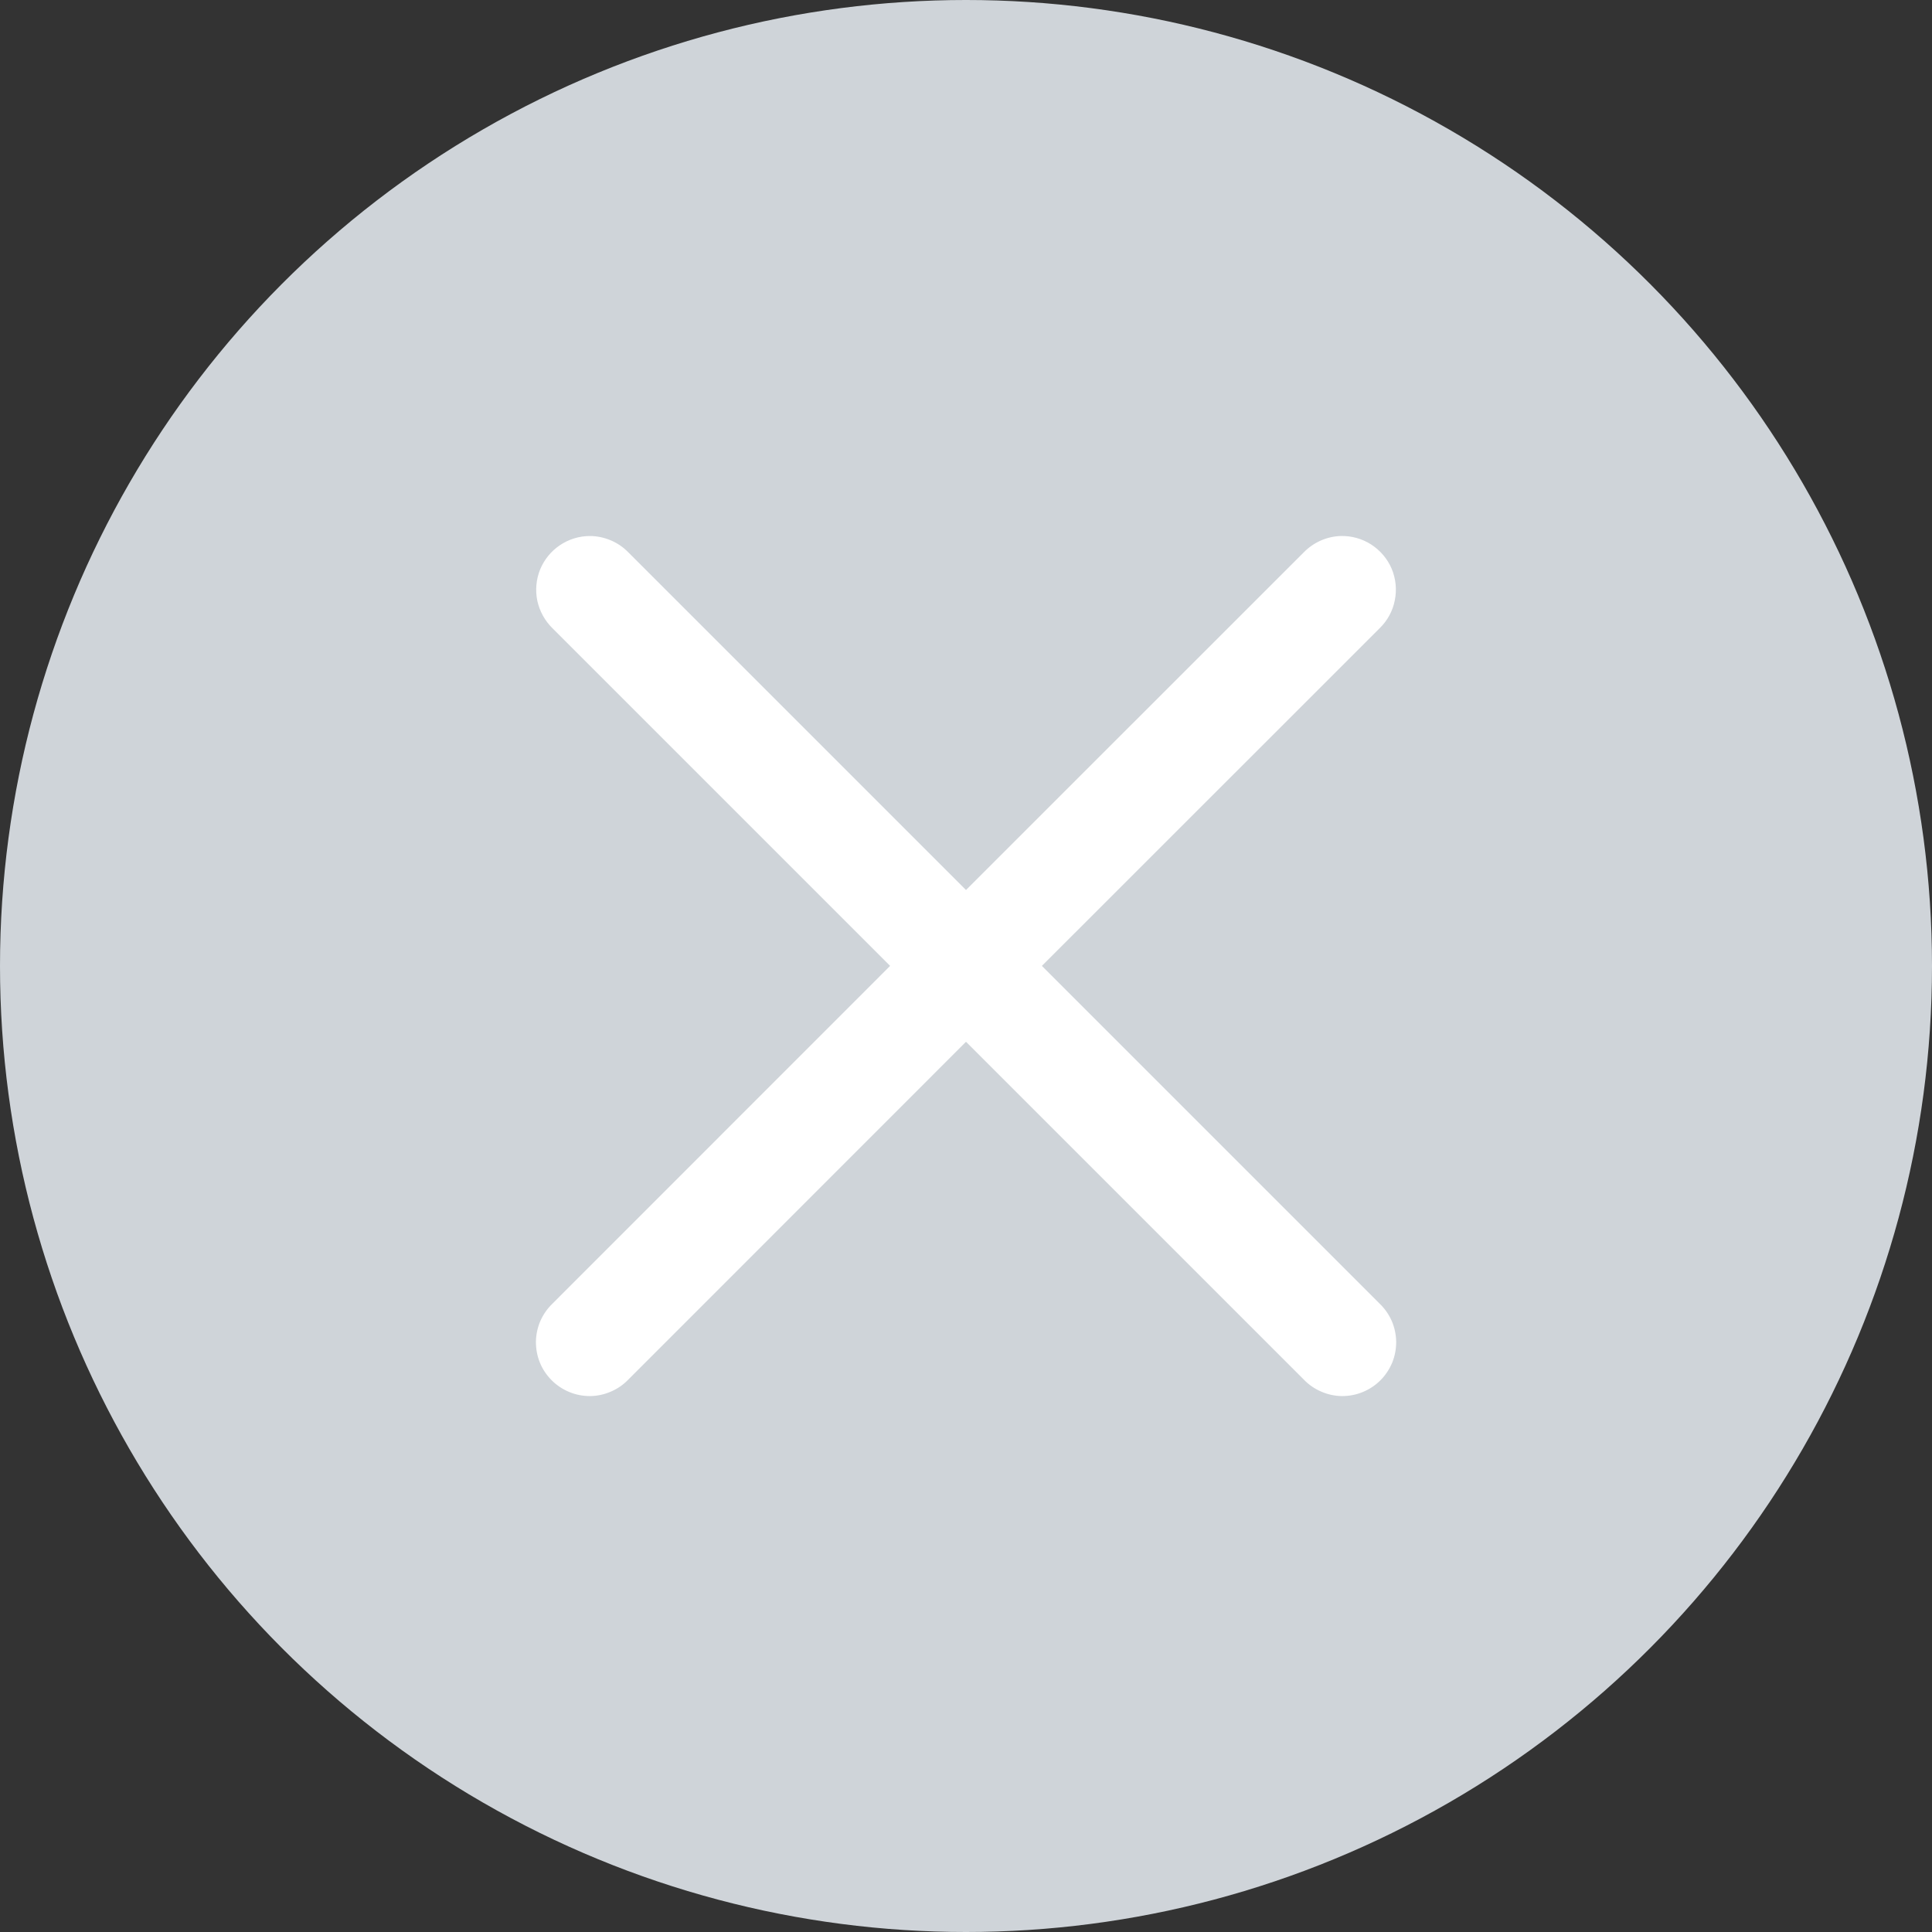 <svg width="18" height="18" viewBox="0 0 18 18" fill="none" xmlns="http://www.w3.org/2000/svg">
<rect x="0" y="0" width="18" height="18" fill="#333333" stroke="none"/>
<circle cx="9" cy="9" r="9" fill="#CFD4D9"/>
<path d="M5.496 4.994C5.396 4.994 5.299 5.024 5.216 5.08C5.134 5.135 5.07 5.214 5.032 5.306C4.995 5.398 4.986 5.5 5.006 5.597C5.027 5.694 5.076 5.783 5.147 5.853L8.293 8.999L5.147 12.146C5.099 12.192 5.061 12.247 5.034 12.308C5.008 12.369 4.994 12.435 4.993 12.501C4.993 12.568 5.005 12.634 5.03 12.695C5.055 12.757 5.093 12.813 5.14 12.86C5.187 12.907 5.243 12.944 5.304 12.969C5.366 12.995 5.432 13.007 5.498 13.007C5.565 13.006 5.631 12.992 5.692 12.965C5.753 12.939 5.808 12.901 5.854 12.853L9 9.706L12.147 12.853C12.193 12.901 12.248 12.939 12.309 12.965C12.37 12.992 12.436 13.006 12.502 13.007C12.569 13.007 12.635 12.995 12.697 12.969C12.758 12.944 12.814 12.907 12.861 12.86C12.908 12.813 12.945 12.757 12.971 12.695C12.996 12.634 13.008 12.568 13.008 12.501C13.007 12.435 12.993 12.369 12.967 12.308C12.94 12.247 12.902 12.192 12.854 12.146L9.707 8.999L12.854 5.853C12.926 5.783 12.976 5.692 12.995 5.593C13.015 5.495 13.005 5.392 12.966 5.299C12.927 5.207 12.86 5.128 12.775 5.073C12.691 5.019 12.591 4.991 12.491 4.994C12.361 4.998 12.238 5.053 12.147 5.146L9 8.292L5.854 5.146C5.807 5.098 5.752 5.06 5.69 5.034C5.628 5.008 5.562 4.994 5.496 4.994Z" fill="white"/>
</svg>
